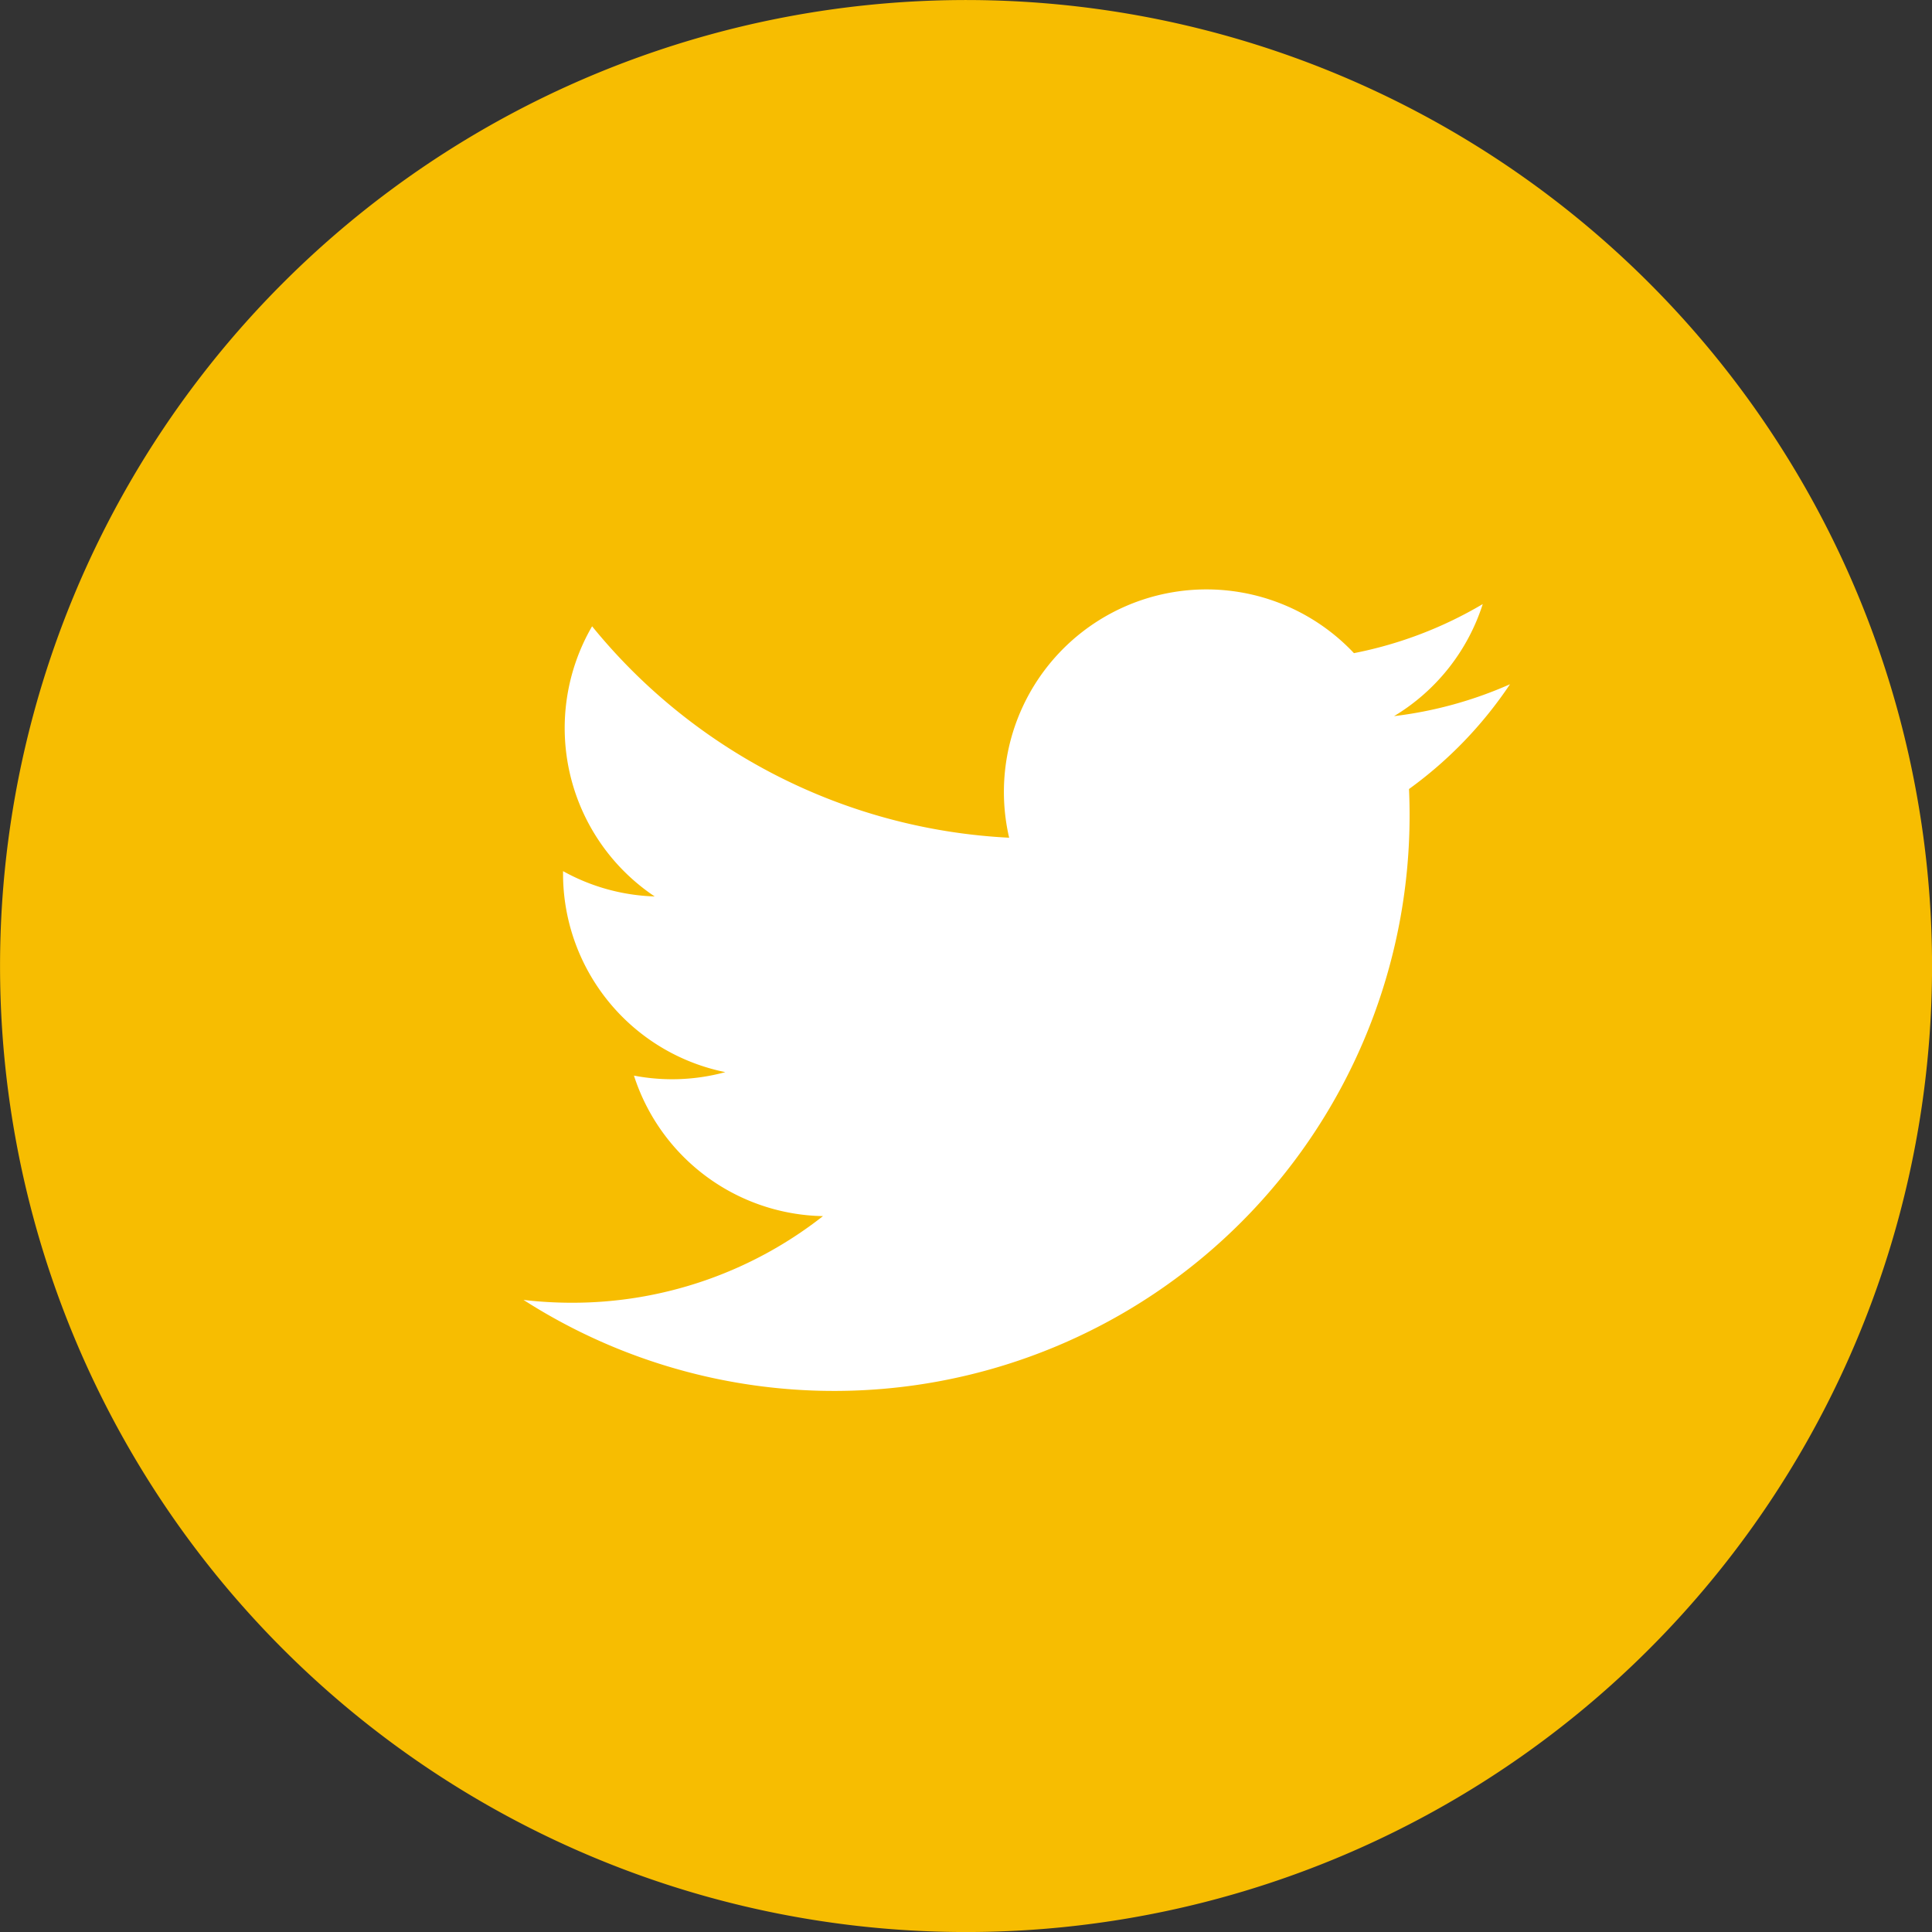 <svg xmlns="http://www.w3.org/2000/svg" width="30" height="30" viewBox="0 0 30 30">
  <rect x="0" y="0" width="30" height="30" fill="#333333" stroke="none"/>
  <g id="Twitter" transform="translate(0 0)">
    <path id="Path_8455" data-name="Path 8455" d="M9.788,31.077a15,15,0,1,0,0-21.213A15,15,0,0,0,9.788,31.077Z" transform="translate(-5.394 -5.47)" fill="#f7bd01"/>
    <path id="Path_8456" data-name="Path 8456" d="M26.789,14.045a6.289,6.289,0,0,1-1.8.495A3.152,3.152,0,0,0,26.366,12.8a6.3,6.3,0,0,1-2,.762,3.145,3.145,0,0,0-5.354,2.866,8.921,8.921,0,0,1-6.476-3.283,3.146,3.146,0,0,0,.972,4.195,3.128,3.128,0,0,1-1.423-.393c0,.013,0,.026,0,.04a3.144,3.144,0,0,0,2.52,3.081,3.147,3.147,0,0,1-1.419.054,3.145,3.145,0,0,0,2.935,2.182,6.3,6.3,0,0,1-3.9,1.345,6.429,6.429,0,0,1-.75-.044A8.936,8.936,0,0,0,25.23,16.079q0-.2-.009-.407A6.386,6.386,0,0,0,26.789,14.045Z" transform="translate(-3.342 -3.42)" fill="#fff"/>
  </g>
</svg>
